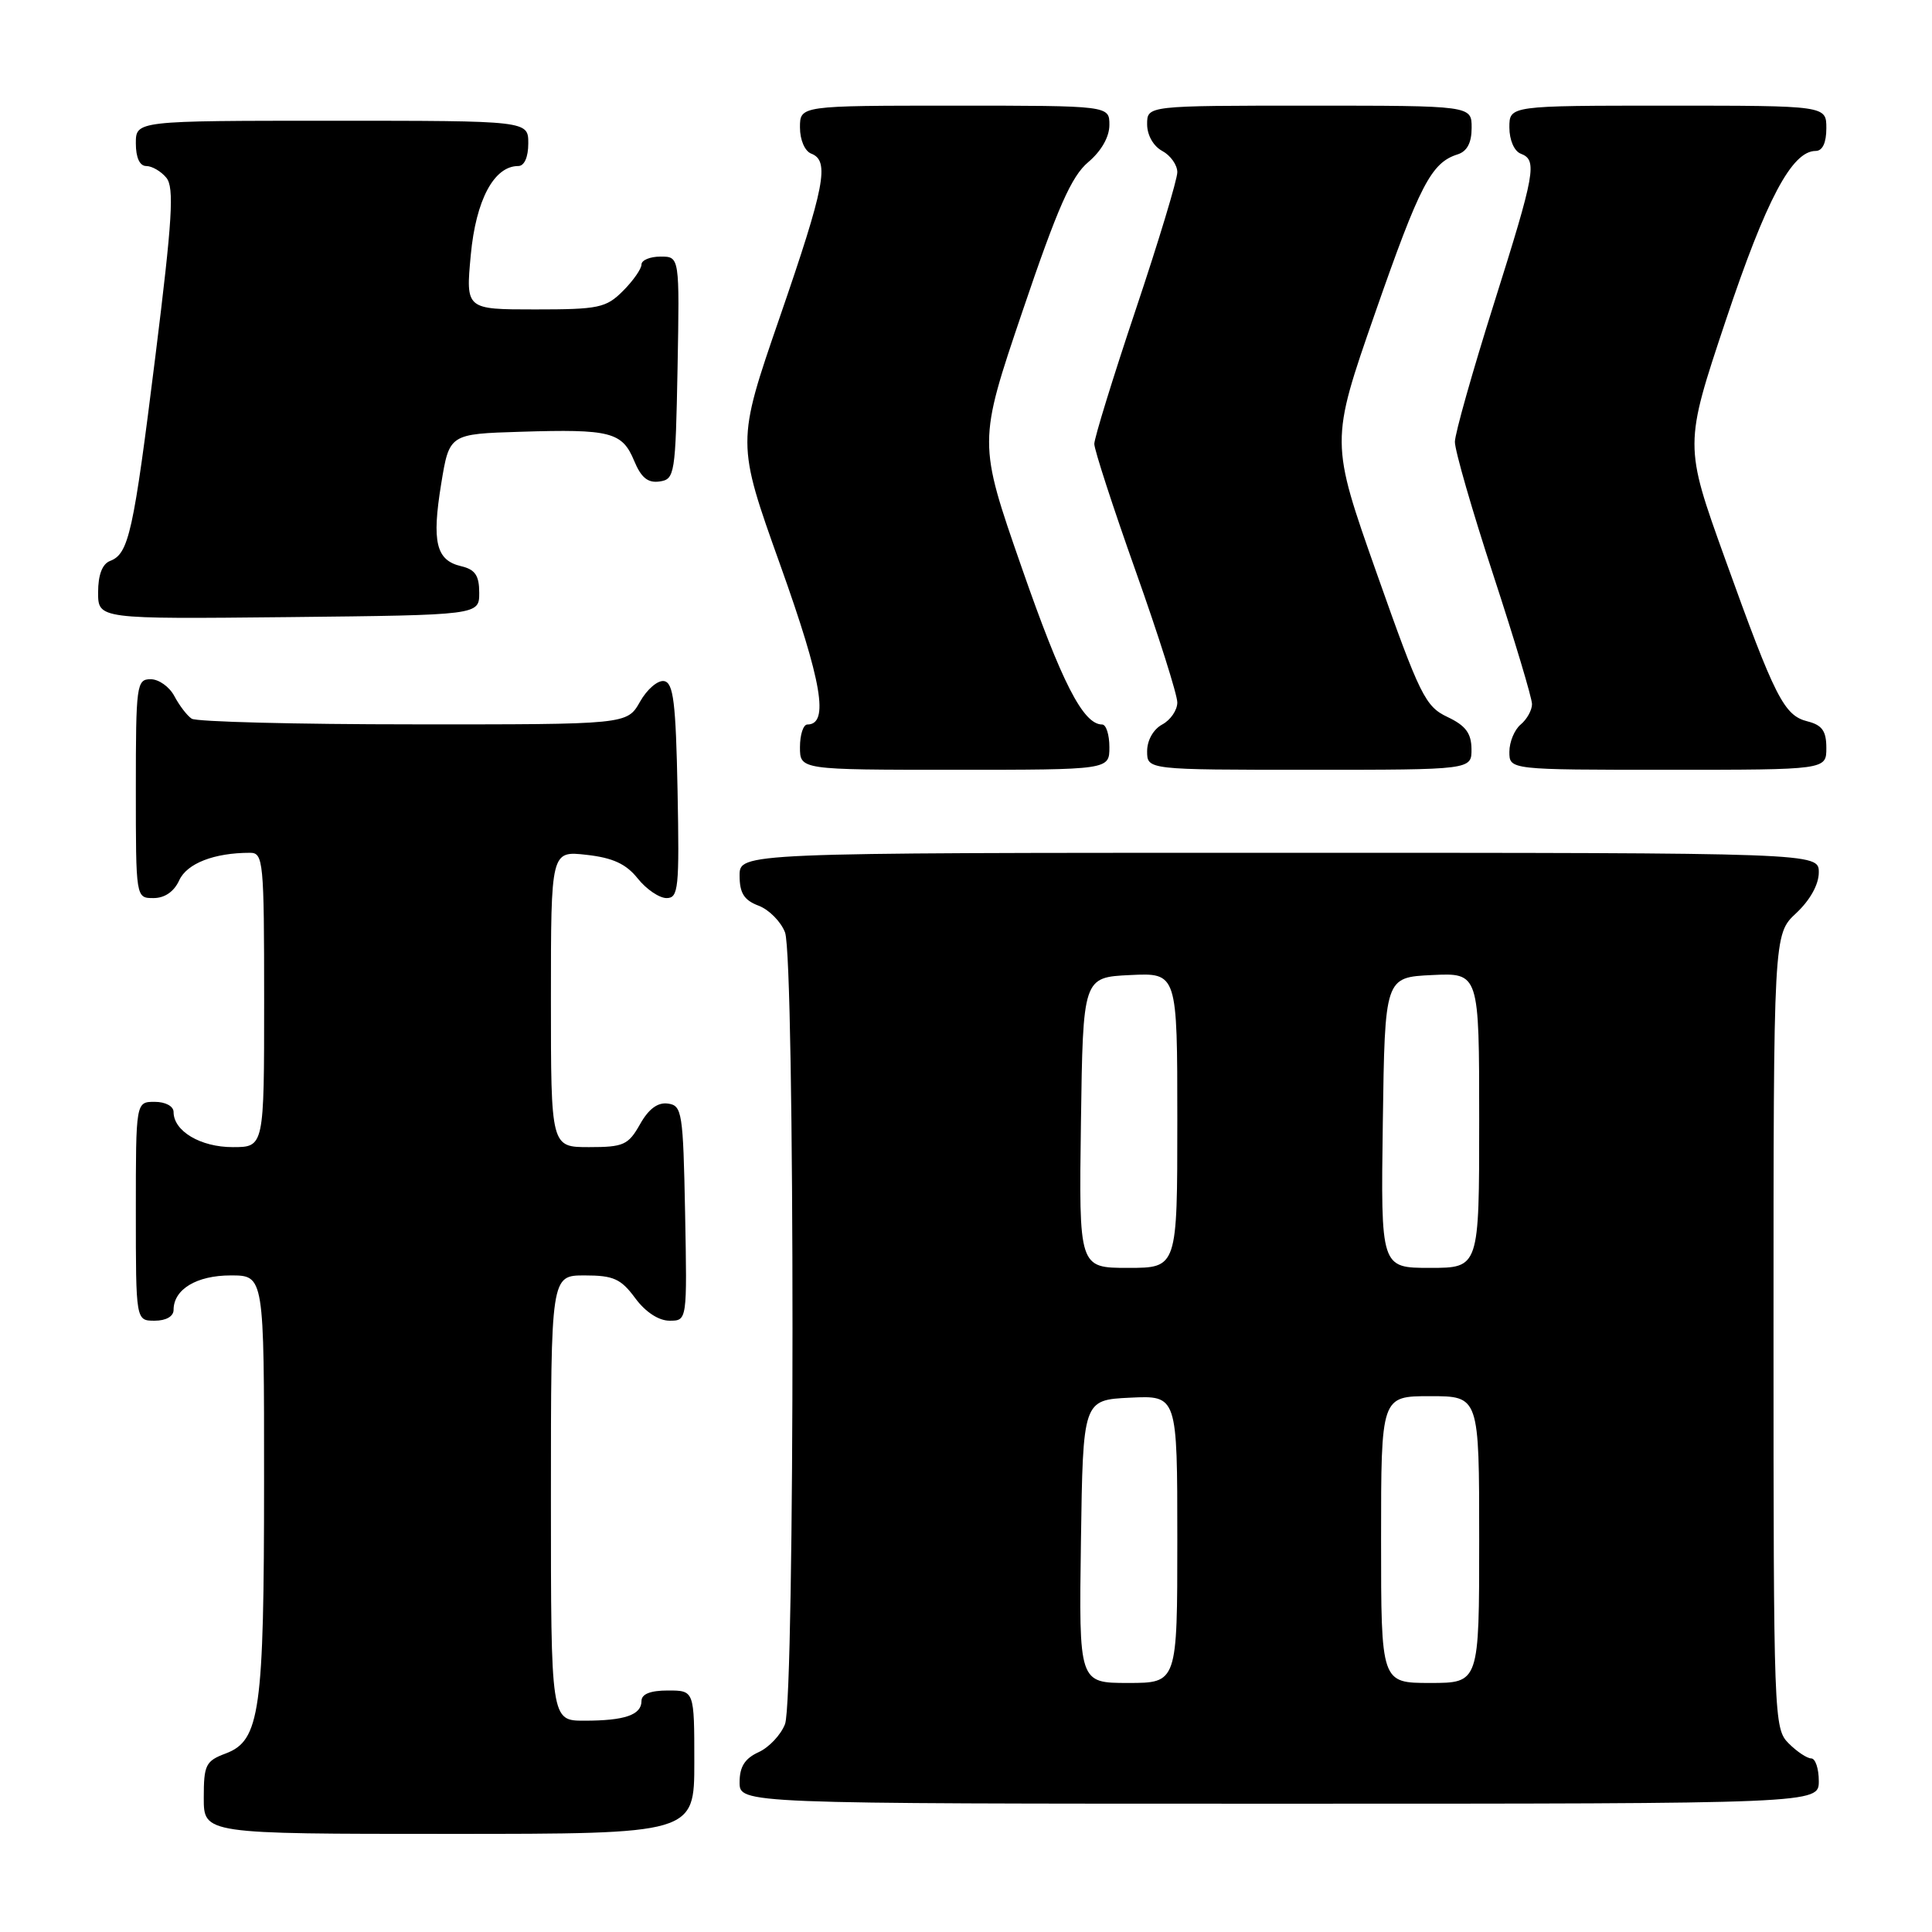 <?xml version="1.0" encoding="UTF-8" standalone="no"?>
<!DOCTYPE svg PUBLIC "-//W3C//DTD SVG 1.1//EN" "http://www.w3.org/Graphics/SVG/1.1/DTD/svg11.dtd" >
<svg xmlns="http://www.w3.org/2000/svg" xmlns:xlink="http://www.w3.org/1999/xlink" version="1.1" viewBox="0 0 256 256">
 <g >
 <path fill="currentColor"
d=" M 92.00 233.50 C 92.00 224.00 92.00 224.00 88.50 224.00 C 86.18 224.00 85.00 224.47 85.00 225.39 C 85.00 227.24 82.79 228.00 77.42 228.00 C 73.00 228.00 73.00 228.00 73.00 198.50 C 73.00 169.00 73.00 169.00 77.47 169.00 C 81.28 169.00 82.27 169.44 84.16 172.00 C 85.52 173.85 87.28 175.00 88.72 175.00 C 91.05 175.00 91.05 175.00 90.78 160.75 C 90.52 147.37 90.38 146.48 88.50 146.23 C 87.15 146.04 85.94 146.94 84.80 148.98 C 83.25 151.72 82.62 152.00 78.05 152.00 C 73.00 152.00 73.00 152.00 73.00 132.37 C 73.00 112.74 73.00 112.74 77.72 113.27 C 81.21 113.66 82.97 114.48 84.50 116.40 C 85.64 117.83 87.36 119.00 88.32 119.00 C 89.90 119.00 90.03 117.73 89.78 104.76 C 89.55 93.05 89.23 90.48 88.00 90.25 C 87.17 90.10 85.73 91.33 84.80 92.99 C 83.09 96.00 83.09 96.00 54.80 95.98 C 39.23 95.98 26.00 95.64 25.40 95.23 C 24.79 94.83 23.77 93.49 23.11 92.25 C 22.46 91.01 21.05 90.00 19.96 90.00 C 18.10 90.00 18.00 90.75 18.00 104.50 C 18.00 119.00 18.00 119.00 20.34 119.00 C 21.83 119.00 23.07 118.14 23.75 116.64 C 24.78 114.40 28.38 113.00 33.13 113.00 C 34.89 113.00 35.00 114.10 35.00 132.50 C 35.00 152.00 35.00 152.00 30.83 152.00 C 26.57 152.00 23.00 149.88 23.00 147.35 C 23.00 146.58 21.93 146.00 20.50 146.00 C 18.00 146.00 18.00 146.00 18.00 160.50 C 18.00 175.00 18.00 175.00 20.50 175.00 C 22.00 175.00 23.00 174.43 23.00 173.57 C 23.00 170.84 26.05 169.00 30.57 169.00 C 35.00 169.00 35.00 169.00 34.99 196.25 C 34.99 226.77 34.45 230.63 29.92 232.34 C 27.25 233.34 27.00 233.85 27.00 238.22 C 27.00 243.00 27.00 243.00 59.50 243.00 C 92.00 243.00 92.00 243.00 92.00 233.50 Z  M 241.00 236.00 C 241.00 234.35 240.55 233.00 240.00 233.00 C 239.45 233.00 238.10 232.10 237.00 231.00 C 235.05 229.05 235.00 227.67 235.00 176.40 C 235.00 123.80 235.00 123.80 238.00 121.00 C 239.84 119.28 241.00 117.20 241.00 115.60 C 241.00 113.00 241.00 113.00 169.50 113.00 C 98.00 113.00 98.00 113.00 98.00 116.02 C 98.00 118.34 98.59 119.28 100.52 120.01 C 101.90 120.53 103.48 122.13 104.02 123.55 C 105.34 127.01 105.34 224.98 104.02 228.45 C 103.48 229.86 101.91 231.54 100.52 232.17 C 98.69 233.01 98.00 234.10 98.00 236.16 C 98.00 239.00 98.00 239.00 169.50 239.00 C 241.00 239.00 241.00 239.00 241.00 236.00 Z  M 147.00 99.00 C 147.00 97.35 146.57 96.00 146.04 96.00 C 143.53 96.00 140.69 90.46 135.38 75.20 C 129.60 58.61 129.60 58.61 135.49 41.23 C 140.14 27.50 141.97 23.36 144.19 21.49 C 145.92 20.03 147.00 18.15 147.00 16.56 C 147.00 14.00 147.00 14.00 126.50 14.00 C 106.00 14.00 106.00 14.00 106.00 16.89 C 106.00 18.54 106.64 20.03 107.50 20.36 C 109.96 21.31 109.31 24.68 103.31 42.07 C 97.59 58.65 97.59 58.65 103.39 74.87 C 108.93 90.37 109.89 96.00 106.98 96.00 C 106.44 96.00 106.00 97.35 106.00 99.00 C 106.00 102.00 106.00 102.00 126.50 102.00 C 147.00 102.00 147.00 102.00 147.00 99.00 Z  M 194.98 99.25 C 194.96 97.15 194.20 96.14 191.79 95.00 C 188.86 93.61 188.15 92.18 182.44 76.01 C 176.27 58.53 176.27 58.53 182.19 41.53 C 188.13 24.49 189.65 21.56 193.13 20.46 C 194.40 20.06 195.00 18.92 195.00 16.93 C 195.00 14.00 195.00 14.00 173.50 14.00 C 152.00 14.00 152.00 14.00 152.00 16.46 C 152.00 17.91 152.83 19.37 154.00 20.00 C 155.10 20.59 156.00 21.86 156.00 22.82 C 156.00 23.78 153.53 31.96 150.50 41.00 C 147.47 50.04 145.00 58.06 145.00 58.82 C 145.00 59.58 147.47 67.19 150.50 75.72 C 153.53 84.25 156.00 92.07 156.00 93.08 C 156.00 94.10 155.10 95.41 154.00 96.00 C 152.83 96.63 152.00 98.09 152.00 99.54 C 152.00 102.00 152.00 102.00 173.50 102.00 C 195.00 102.00 195.00 102.00 194.98 99.25 Z  M 242.00 99.11 C 242.00 96.86 241.44 96.08 239.52 95.59 C 236.39 94.81 235.22 92.51 228.57 74.02 C 223.16 58.97 223.16 58.97 228.68 42.44 C 234.04 26.41 237.44 20.00 240.59 20.00 C 241.49 20.00 242.00 18.92 242.00 17.00 C 242.00 14.00 242.00 14.00 221.00 14.00 C 200.00 14.00 200.00 14.00 200.00 16.89 C 200.00 18.54 200.64 20.03 201.50 20.36 C 203.74 21.22 203.45 22.80 197.91 40.37 C 195.11 49.24 192.80 57.42 192.78 58.54 C 192.77 59.67 195.06 67.62 197.88 76.22 C 200.69 84.81 203.00 92.50 203.00 93.30 C 203.00 94.10 202.32 95.32 201.50 96.00 C 200.68 96.68 200.00 98.31 200.00 99.62 C 200.00 102.00 200.00 102.00 221.00 102.00 C 242.00 102.00 242.00 102.00 242.00 99.11 Z  M 63.50 78.55 C 63.50 76.25 62.96 75.46 61.09 75.02 C 57.78 74.24 57.20 71.83 58.46 64.11 C 59.54 57.50 59.54 57.50 69.02 57.21 C 80.88 56.84 82.44 57.24 84.02 61.04 C 84.95 63.29 85.84 64.02 87.39 63.80 C 89.41 63.51 89.51 62.89 89.78 48.75 C 90.05 34.00 90.05 34.00 87.53 34.00 C 86.14 34.00 85.00 34.47 85.00 35.05 C 85.00 35.62 83.90 37.20 82.55 38.55 C 80.30 40.80 79.32 41.00 70.90 41.00 C 61.71 41.00 61.71 41.00 62.38 33.79 C 63.06 26.49 65.46 22.00 68.67 22.00 C 69.48 22.00 70.00 20.82 70.00 19.00 C 70.00 16.00 70.00 16.00 44.00 16.00 C 18.00 16.00 18.00 16.00 18.00 19.00 C 18.00 20.88 18.51 22.00 19.38 22.00 C 20.14 22.00 21.34 22.70 22.04 23.55 C 23.10 24.83 22.85 29.03 20.59 47.20 C 17.67 70.65 17.07 73.38 14.58 74.33 C 13.55 74.73 13.00 76.18 13.00 78.49 C 13.00 82.03 13.00 82.03 38.25 81.77 C 63.50 81.50 63.50 81.50 63.50 78.55 Z  M 143.23 204.25 C 143.50 185.50 143.50 185.50 149.75 185.20 C 156.00 184.90 156.00 184.90 156.00 203.95 C 156.00 223.00 156.00 223.00 149.48 223.00 C 142.96 223.00 142.96 223.00 143.23 204.25 Z  M 183.00 204.00 C 183.00 185.00 183.00 185.00 189.50 185.00 C 196.00 185.00 196.00 185.00 196.00 204.00 C 196.00 223.00 196.00 223.00 189.50 223.00 C 183.00 223.00 183.00 223.00 183.00 204.00 Z  M 143.23 148.75 C 143.50 129.50 143.50 129.50 149.75 129.20 C 156.00 128.90 156.00 128.90 156.00 148.45 C 156.00 168.00 156.00 168.00 149.48 168.00 C 142.96 168.00 142.96 168.00 143.23 148.75 Z  M 183.23 148.75 C 183.50 129.50 183.50 129.50 189.75 129.20 C 196.00 128.90 196.00 128.90 196.00 148.45 C 196.00 168.00 196.00 168.00 189.48 168.00 C 182.96 168.00 182.96 168.00 183.23 148.75 Z "/>
</g>
</svg>